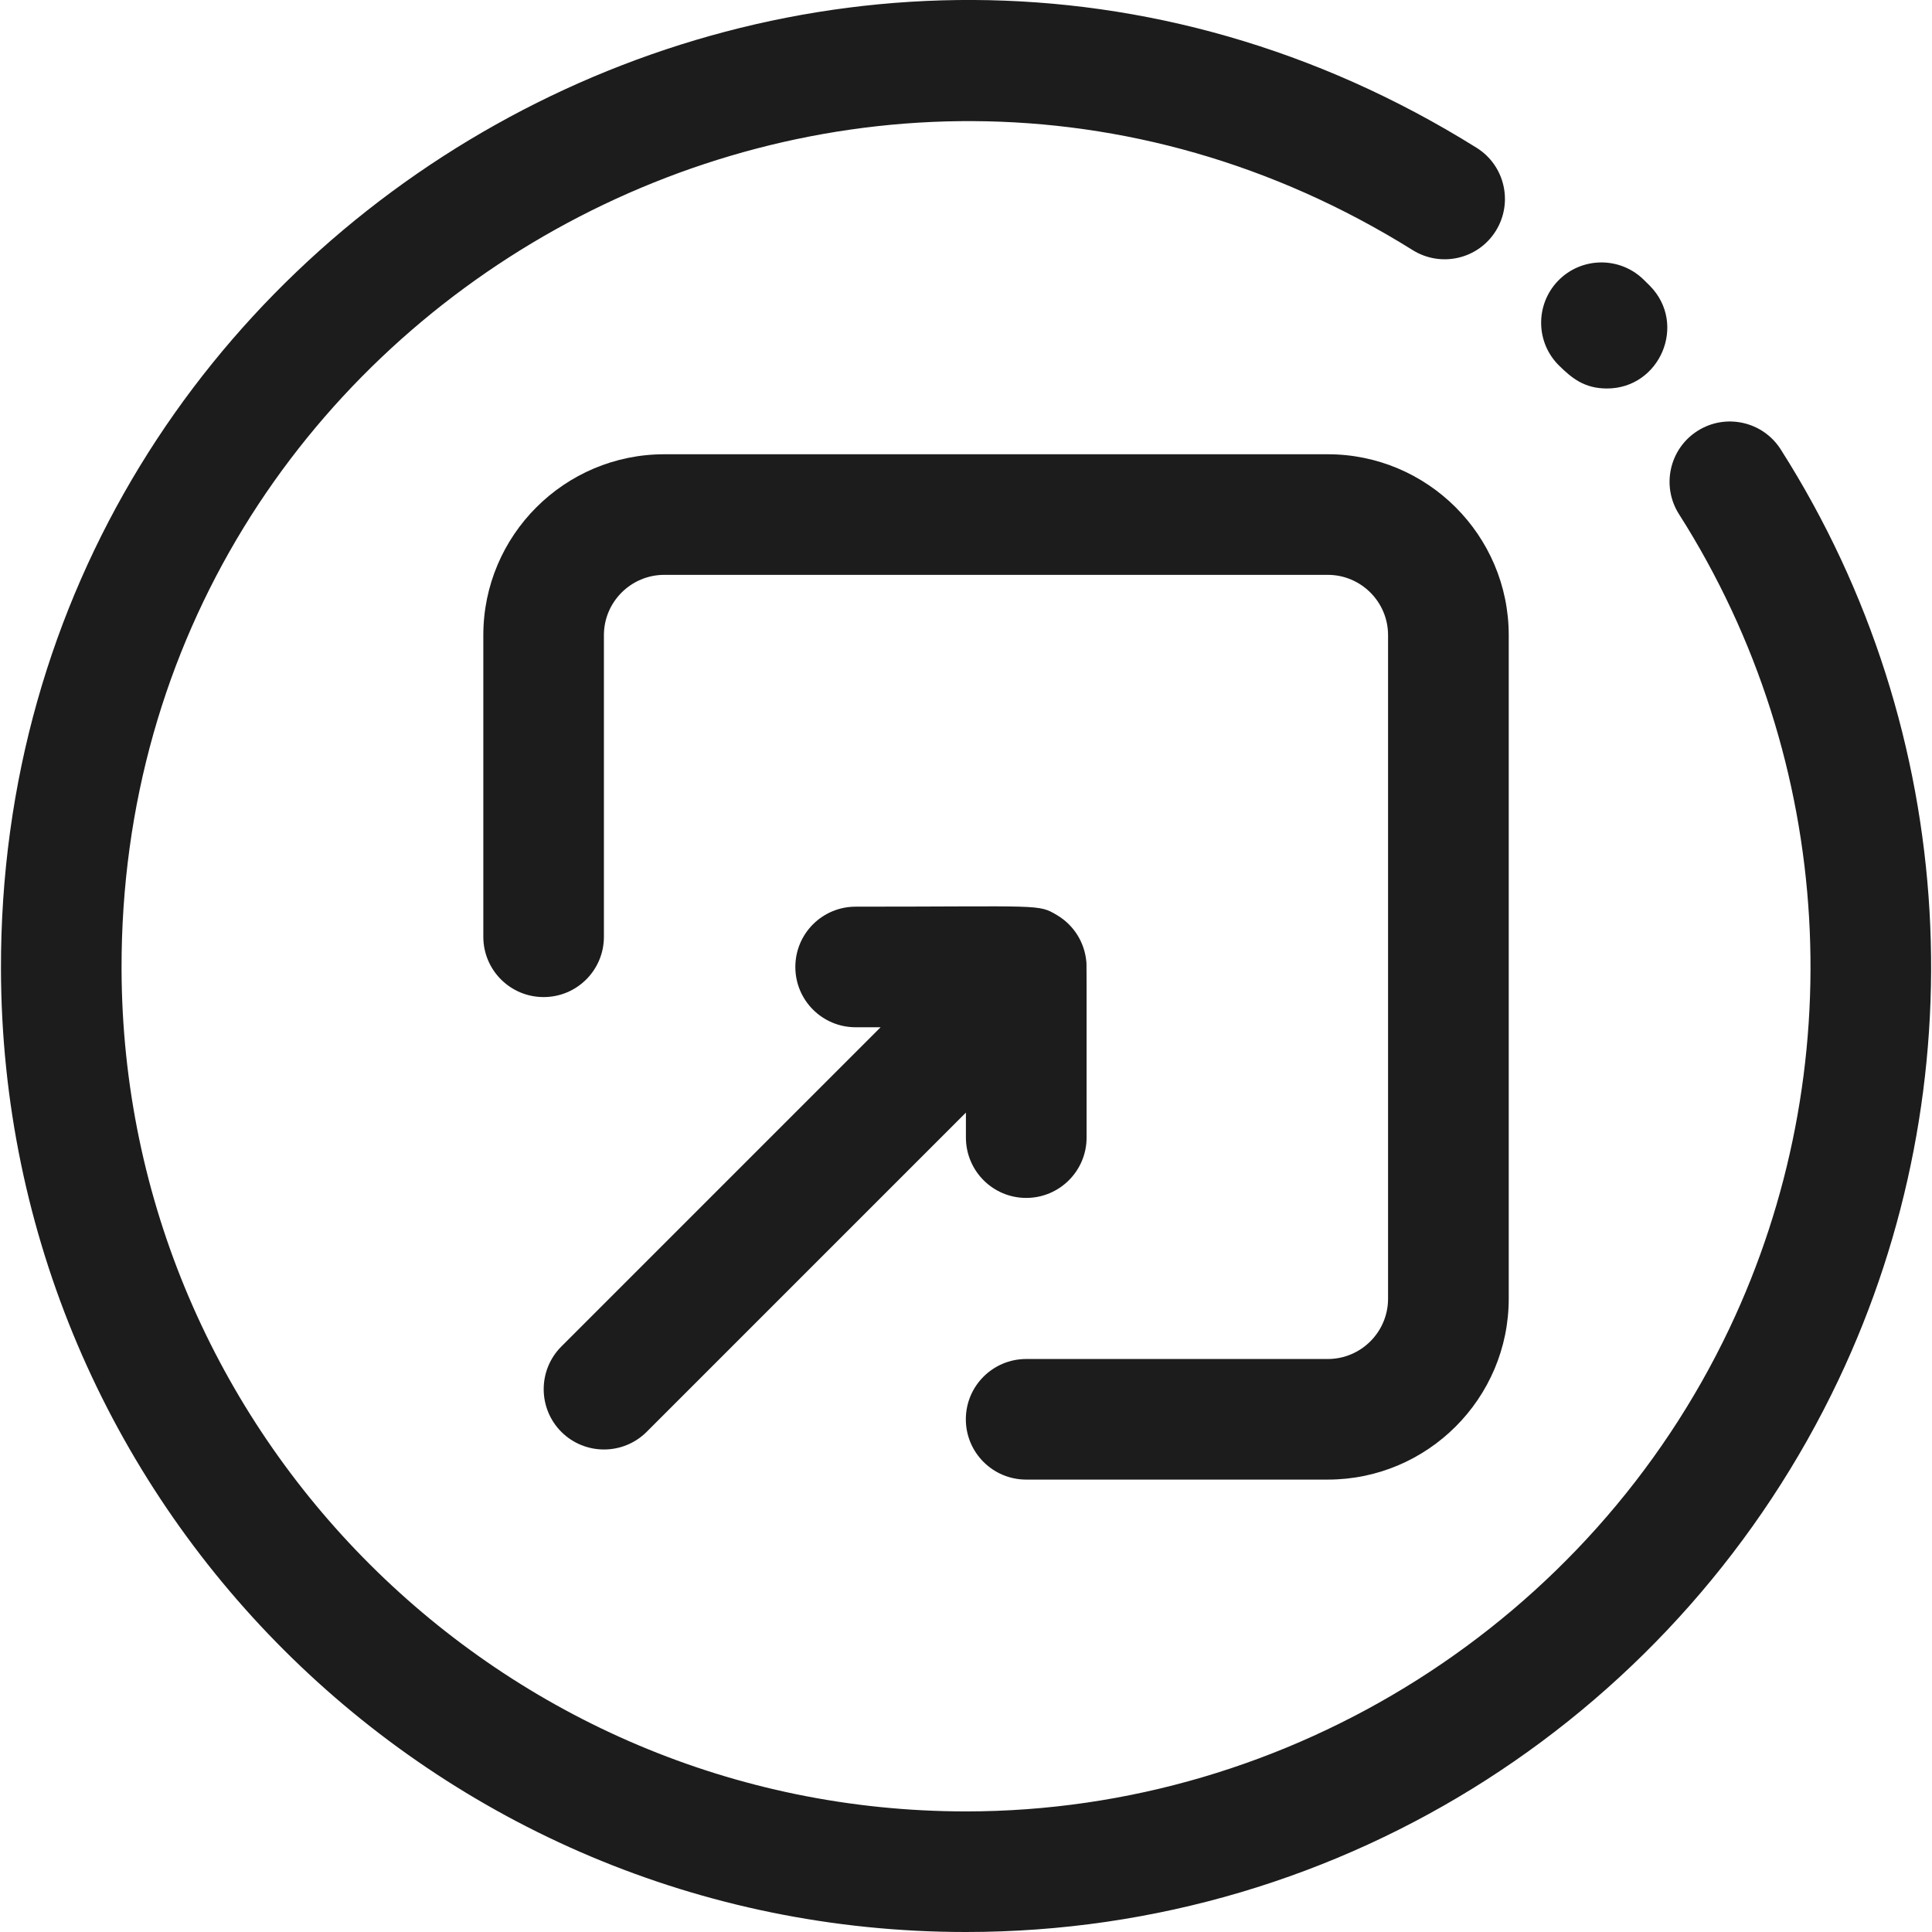 <svg width="24" height="24" viewBox="0 0 24 24" fill="none" xmlns="http://www.w3.org/2000/svg">
<g clip-path="url(#clip0)">
<path d="M16.494 18.38H12.748C12.334 18.38 11.998 18.045 11.998 17.631C11.998 17.217 12.334 16.882 12.748 16.882H16.494C16.907 16.882 17.243 16.546 17.243 16.133V7.89C17.243 7.477 16.907 7.141 16.494 7.141H8.252C7.839 7.141 7.502 7.477 7.502 7.89V11.637C7.502 12.051 7.167 12.386 6.753 12.386C6.339 12.386 6.004 12.051 6.004 11.637V7.89C6.004 6.651 7.012 5.643 8.252 5.643H16.494C17.733 5.643 18.742 6.651 18.742 7.89V16.133C18.742 17.372 17.733 18.38 16.494 18.38Z" fill="#1c1c1c"/>
<path d="M19.962 4.826C19.68 4.826 19.524 4.695 19.371 4.545C19.074 4.257 19.069 3.782 19.357 3.486C19.646 3.19 20.121 3.184 20.417 3.473C20.444 3.499 20.47 3.524 20.496 3.551C20.963 4.026 20.621 4.826 19.962 4.826Z" fill="#1c1c1c"/>
<path d="M11.999 24C5.386 24 0.029 18.657 0.012 12.043C-0.013 2.672 10.322 -3.173 18.343 1.836C18.694 2.055 18.8 2.518 18.581 2.869C18.362 3.22 17.9 3.326 17.549 3.107C10.563 -1.255 1.489 3.806 1.51 12.039C1.526 17.814 6.229 22.501 12 22.502C16.03 22.502 19.756 20.146 21.485 16.499C22.996 13.313 22.819 9.47 20.857 6.387C20.635 6.038 20.738 5.575 21.087 5.353C21.436 5.131 21.899 5.234 22.121 5.583C24.364 9.108 24.567 13.498 22.839 17.14C20.892 21.248 16.73 24 11.999 24Z" fill="#1c1c1c"/>
<path d="M13.494 11.938C13.472 11.715 13.348 11.498 13.132 11.369C12.894 11.227 12.944 11.263 10.629 11.263C10.215 11.263 9.88 11.598 9.88 12.012C9.88 12.426 10.215 12.761 10.629 12.761H10.939L6.973 16.727C6.681 17.02 6.681 17.494 6.973 17.787C7.266 18.079 7.74 18.079 8.033 17.787L11.999 13.821V14.131C11.999 14.545 12.334 14.881 12.748 14.881C13.162 14.881 13.498 14.545 13.498 14.131C13.498 11.822 13.499 11.992 13.494 11.938Z" fill="#1c1c1c"/>
</g>
<defs>
<clipPath id="clip0">
<rect width="24" height="24" fill="white"/>
</clipPath>
</defs>
</svg>
